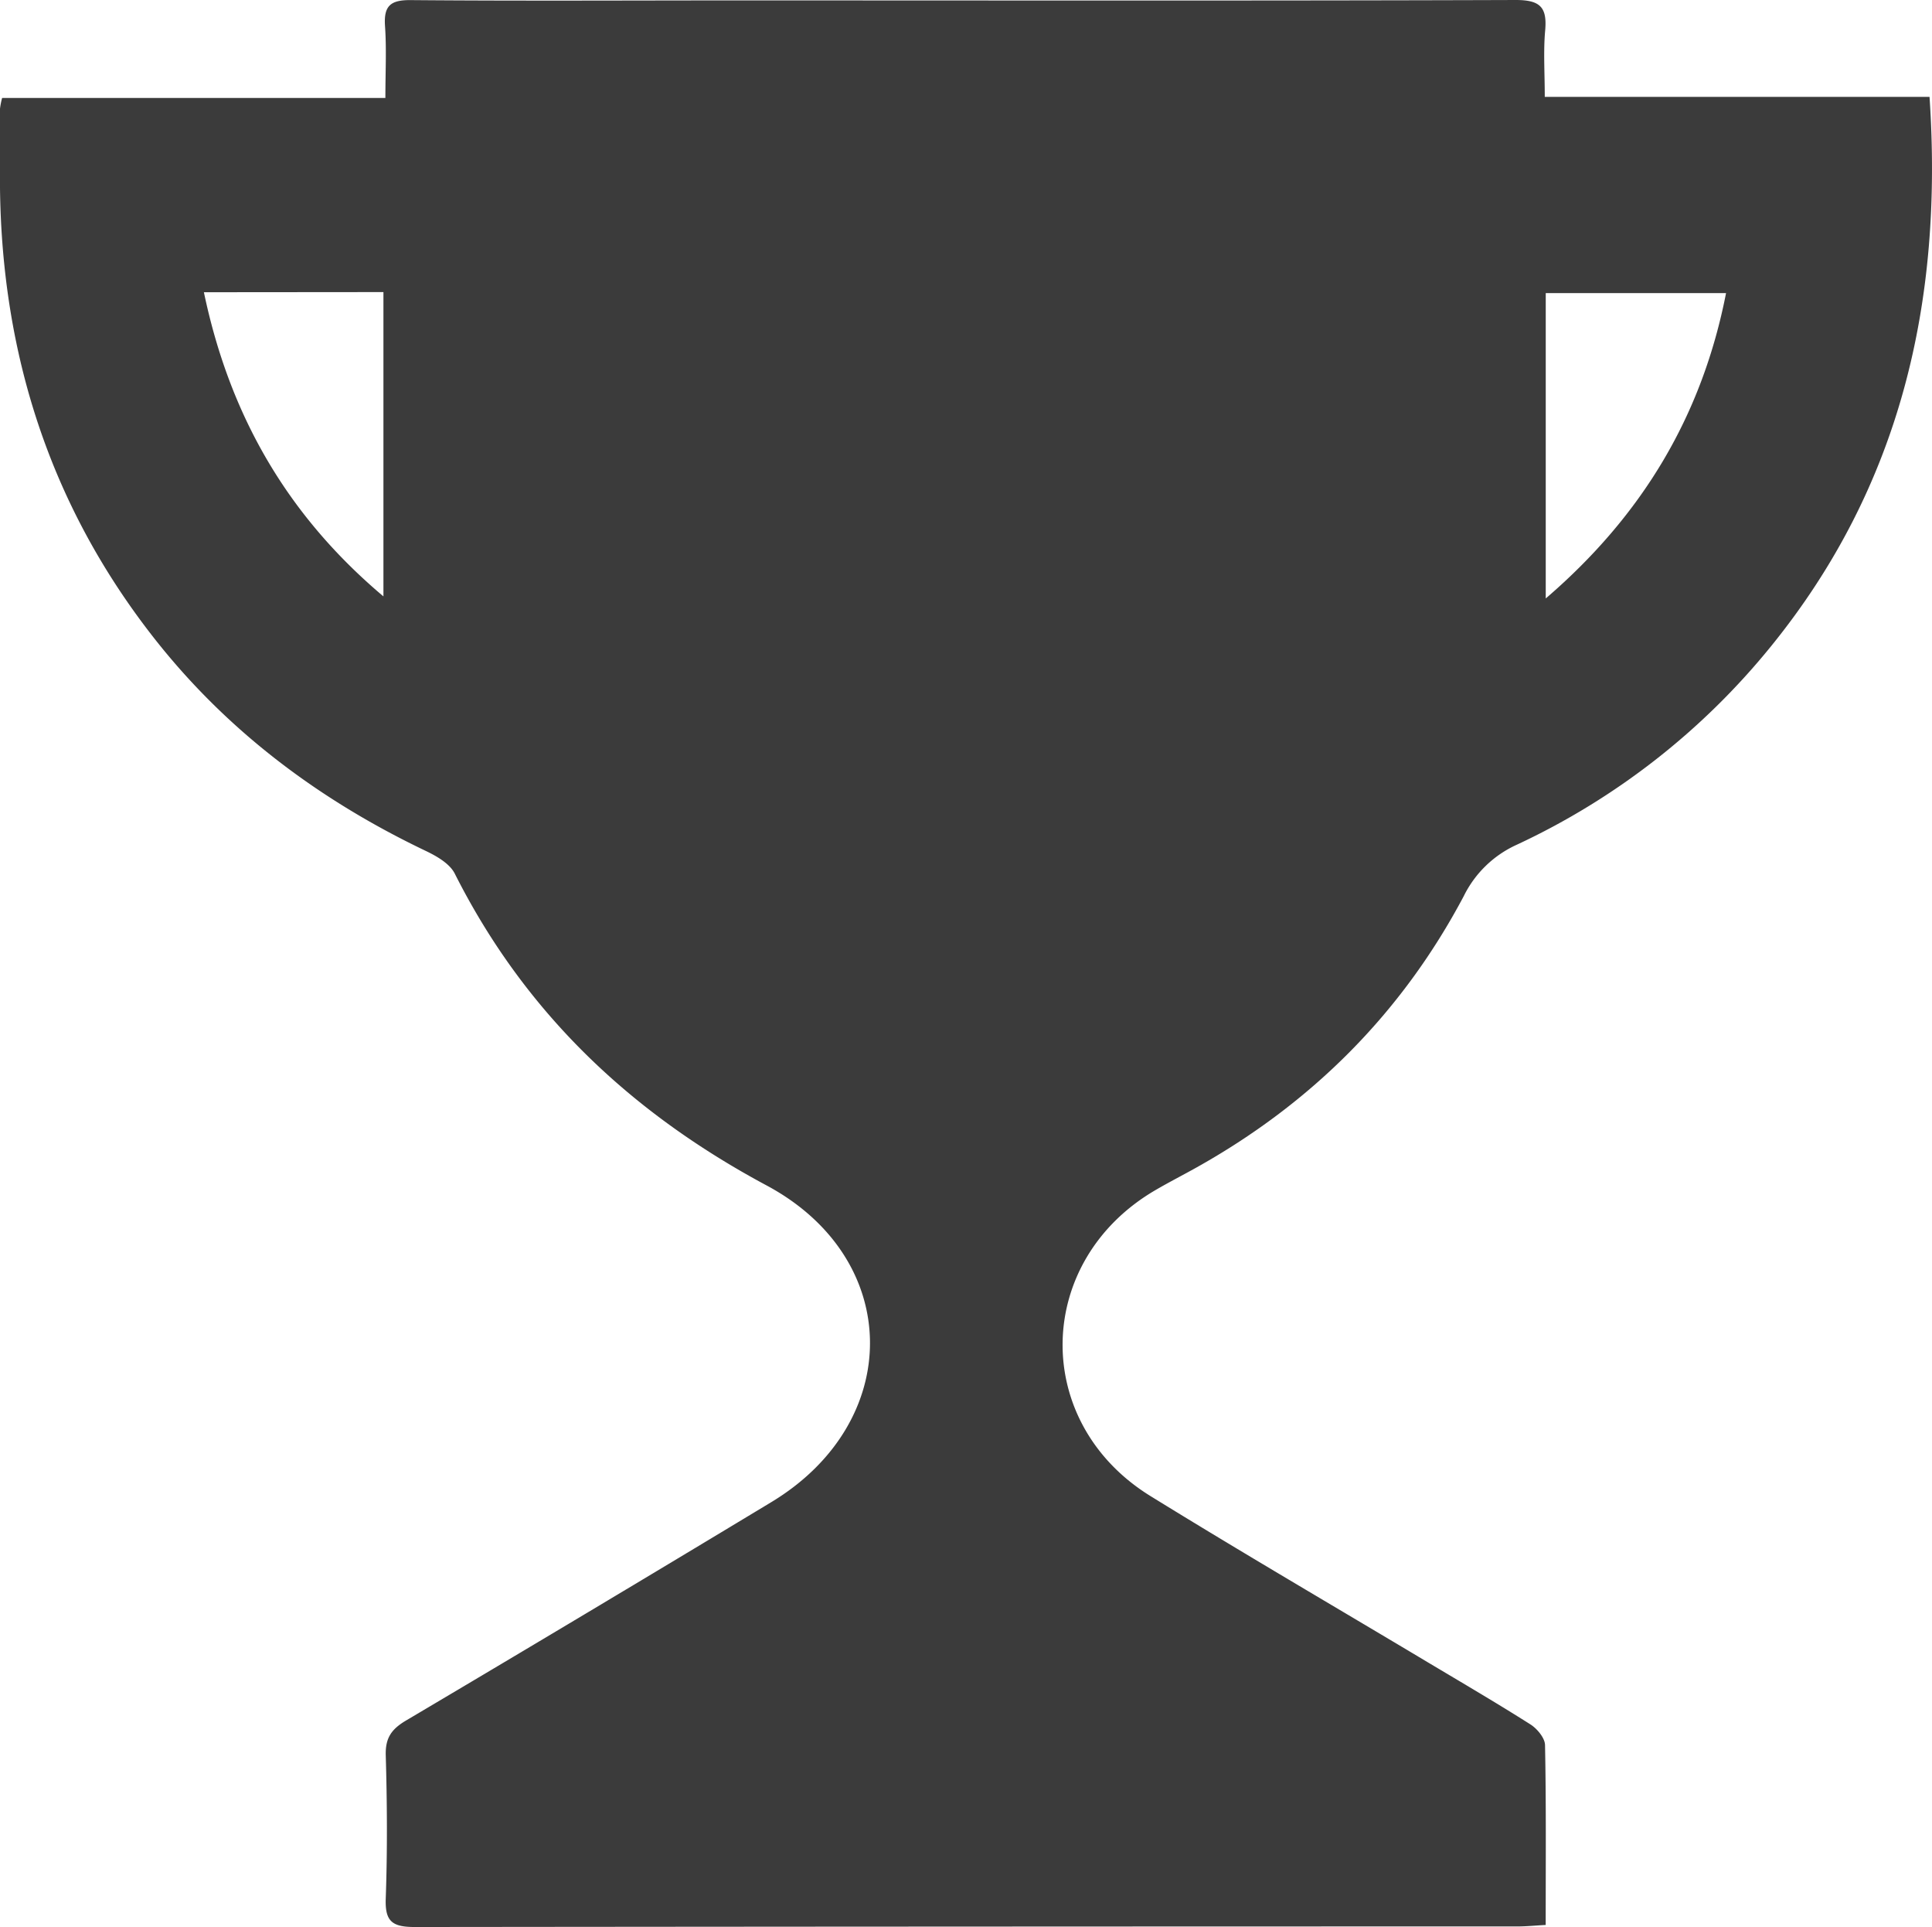 <svg id="Layer_1" data-name="Layer 1" xmlns="http://www.w3.org/2000/svg" viewBox="0 0 375.79 374.74"><defs><style>.cls-1{fill:#3b3b3b;}</style></defs><title>Prize Cup</title><path class="cls-1" d="M444.53,283.46c2.68,39.93-5.67,75.79-30.76,106.75a139.35,139.35,0,0,1-49.52,38.68,21.27,21.27,0,0,0-10.32,10c-12.06,22.77-29.6,40.29-52.13,52.85-2.61,1.46-5.28,2.82-7.86,4.33-23.55,13.75-24.2,45.07-1,59.45,17.81,11,35.93,21.56,53.91,32.31,6.7,4,13.46,7.95,20.05,12.13,1.32.84,2.81,2.65,2.84,4,.23,11.45.13,22.91.13,35-2,.11-3.79.29-5.55.29q-107.22,0-214.45.11c-4.39,0-5.78-1.11-5.62-5.54.33-9.29.27-18.61,0-27.91-.08-3.3,1.1-5,3.87-6.66q35.63-21.09,71.07-42.48c25.88-15.58,25.74-47.37-.88-61.63s-47.1-33.76-60.65-60.66c-1-1.94-3.52-3.38-5.66-4.4-20.74-9.91-38.69-23.34-52.91-41.49-20.1-25.67-29.49-55-29.87-87.38-.06-5.15,0-10.31,0-15.46a15.38,15.38,0,0,1,.41-2.08h74.55c0-5.08.24-9.53-.07-13.95-.27-3.92,1-5.12,5-5.08,21.16.18,42.32.06,63.48.06,50.49,0,101,.09,151.47-.08,4.74,0,6.11,1.41,5.71,5.91-.37,4.09-.08,8.24-.08,12.93ZM369.88,381c18.95-16.28,30.44-35.71,35.07-59.38H369.88Zm-261-59.55c5,23.9,16.17,43.35,34.92,59.15V321.42Z" transform="translate(-69.22 -264.62)"/></svg>
